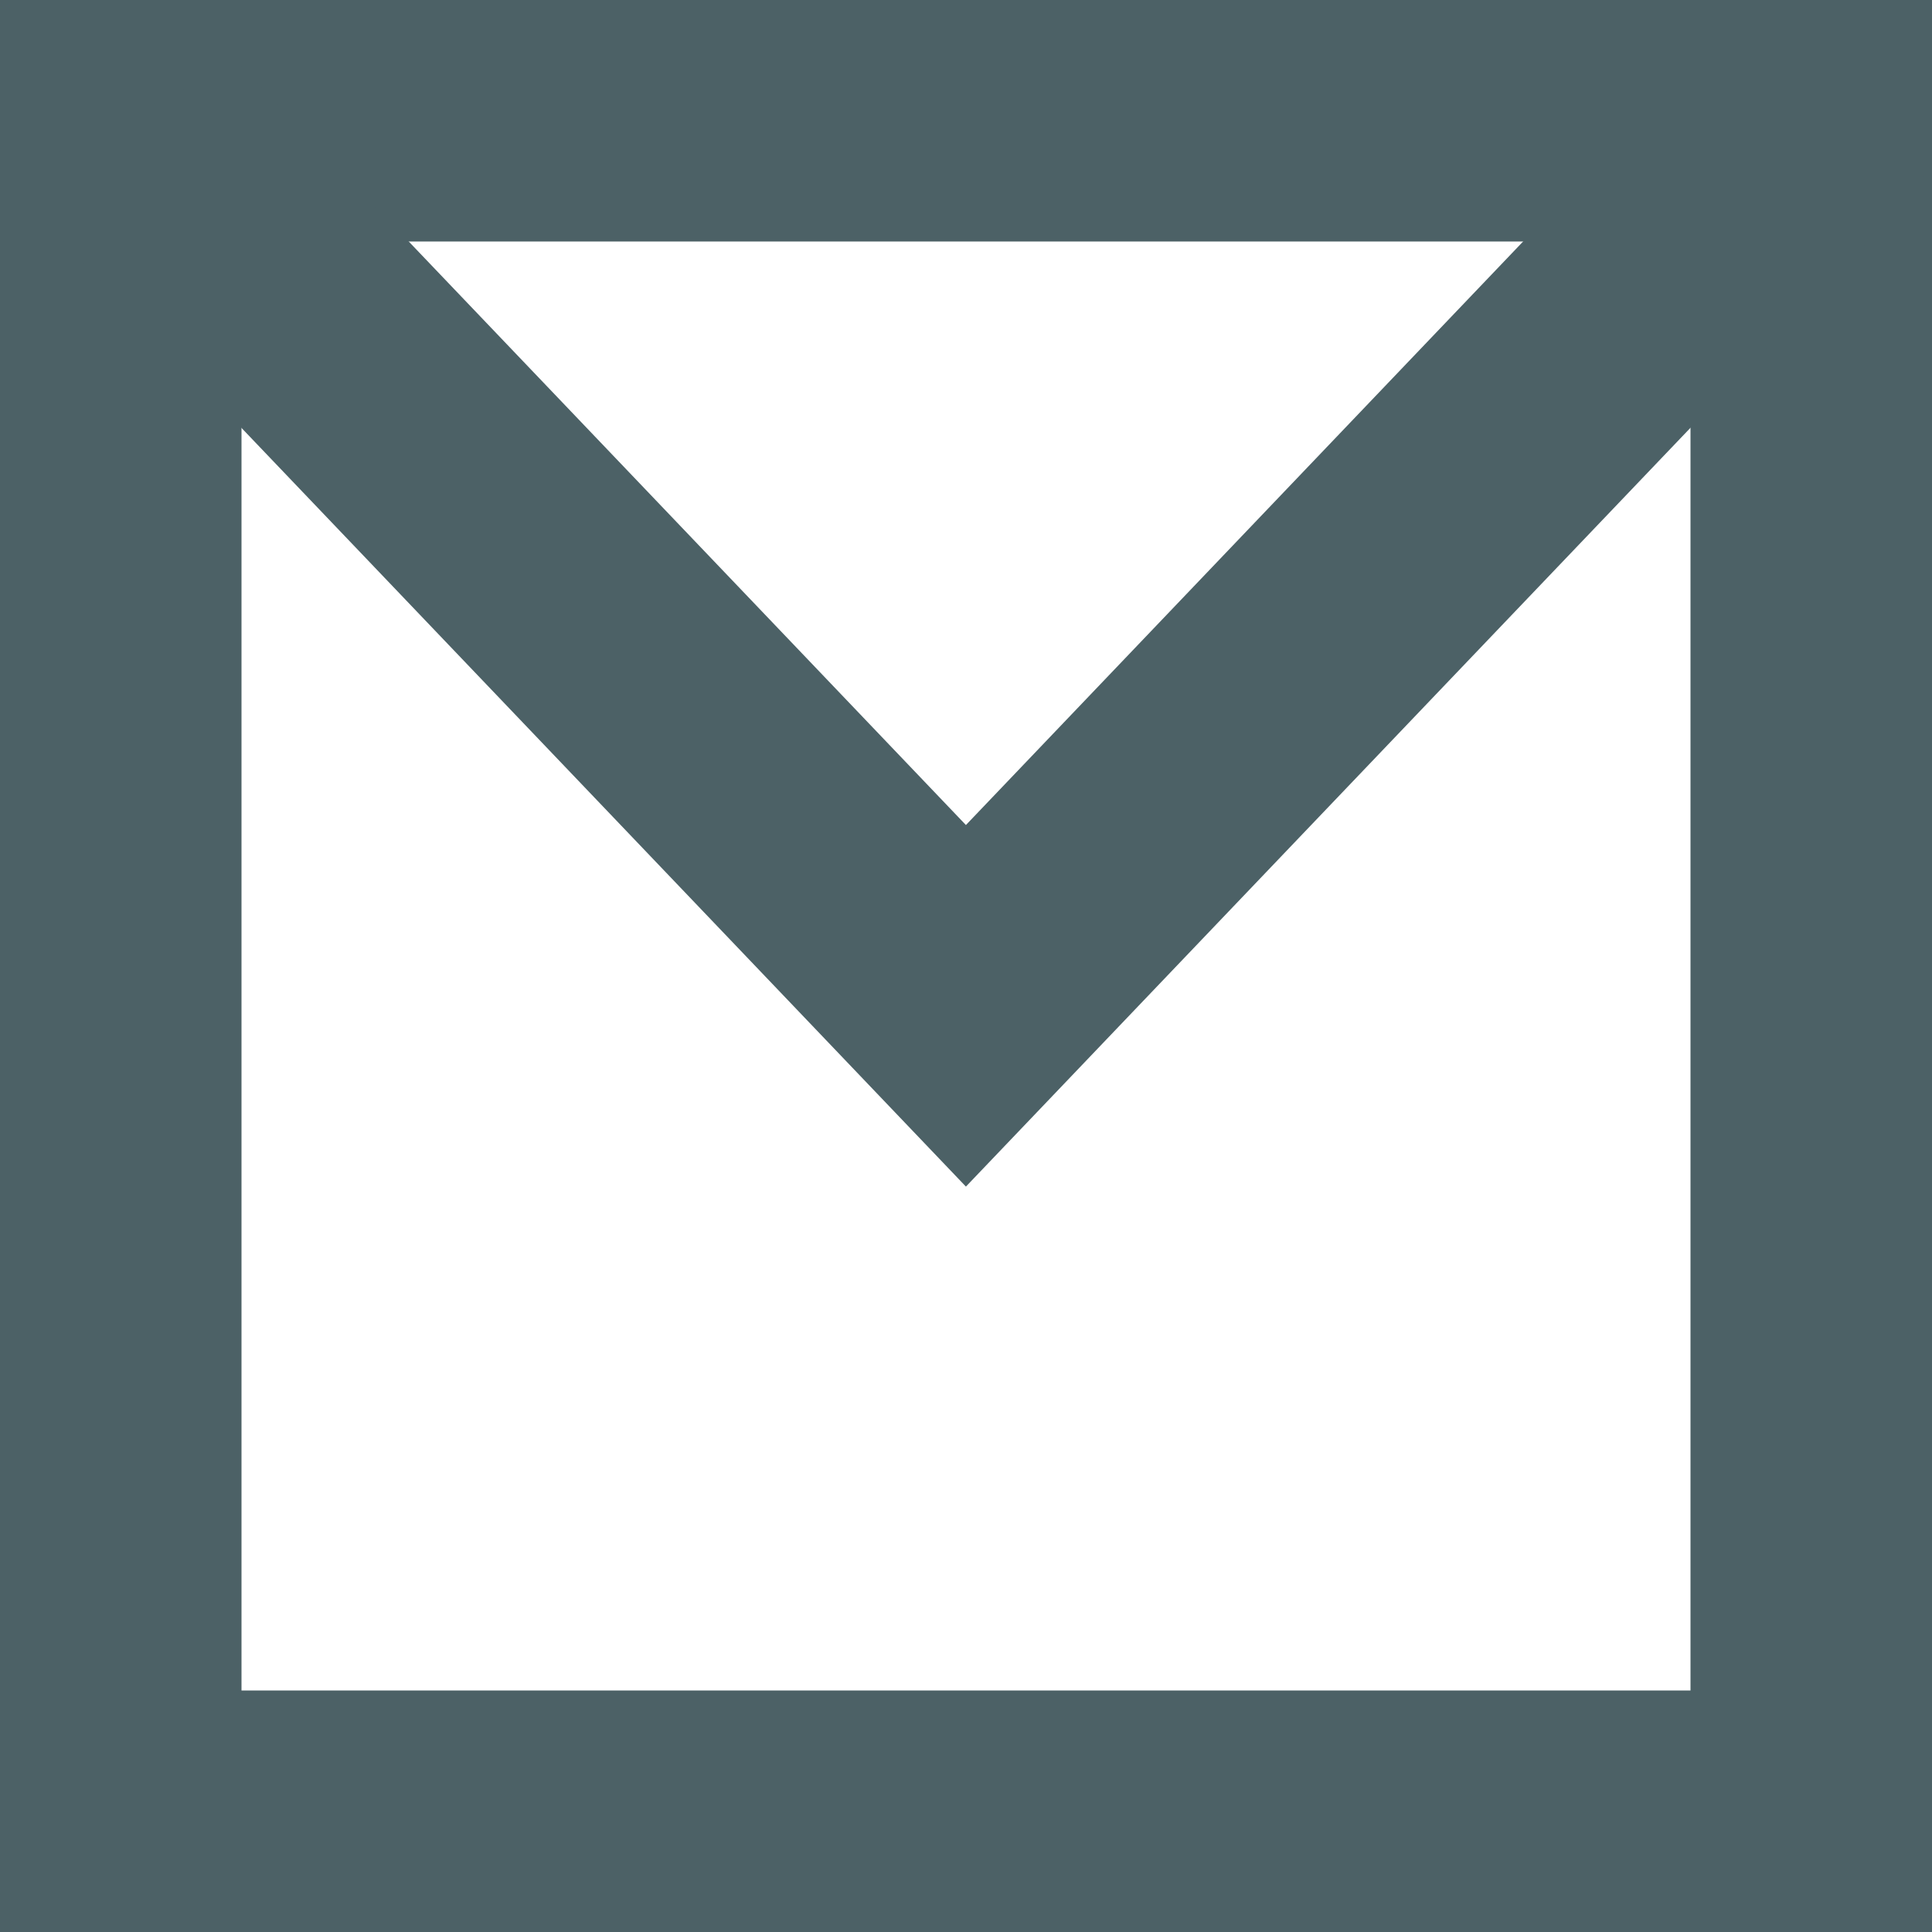 <?xml version="1.0" encoding="UTF-8"?>
<svg width="12" height="12" xmlns="http://www.w3.org/2000/svg">
    <rect width="100%" height="100%" fill="#333333" stroke="none"/>
    <g stroke="#4c6166">
        <rect x=".75" y=".75" width="10.5" height="10.5" stroke-width="1.5" fill="#fff"/>
        <path transform="matrix(.951 0 0 -.686 .342 .159)" d="m0.429-0.861 5.52-8.014 5.52 8.014" fill="none" stroke-width="1.857"/>
    </g>
</svg>
